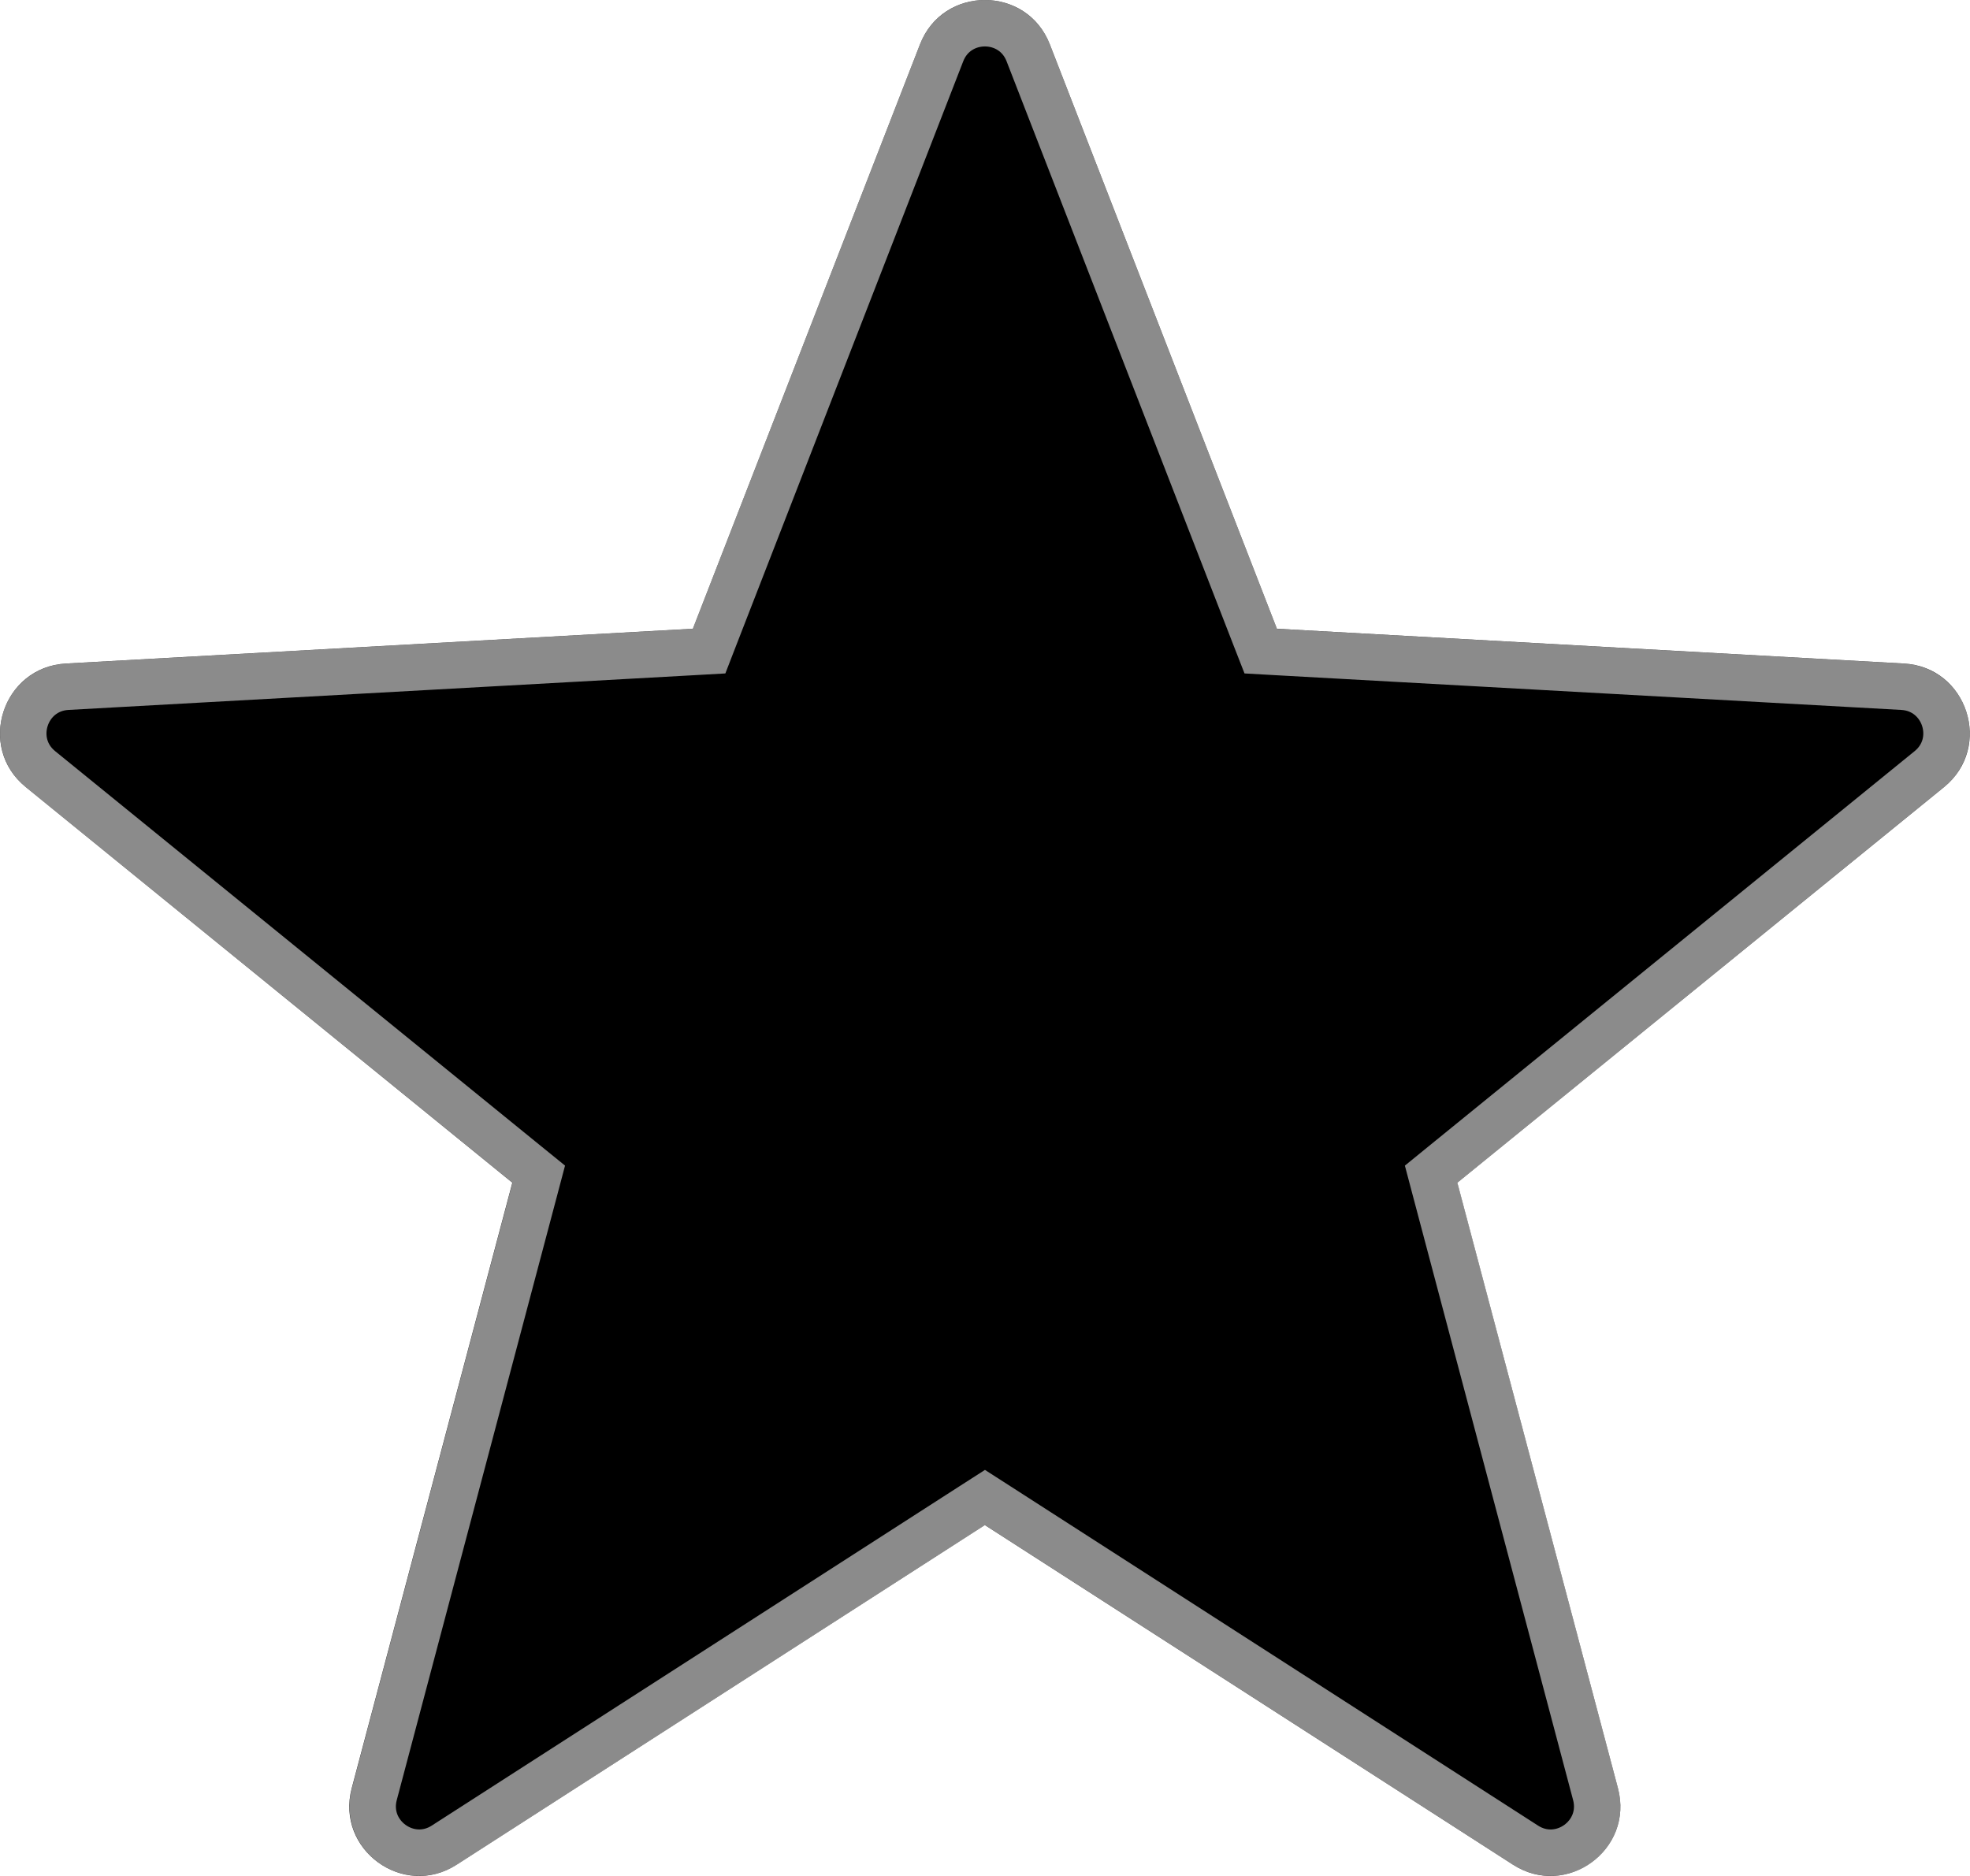 <svg xmlns="http://www.w3.org/2000/svg" width="42" height="40" fill="none" color="#F5F6F8" viewBox="0 0 42 40" class="nsv_survey_question_star_label_icon" value="1.5">
  <path fill="currentcolor" d="M19.613.948c.49-1.264 2.279-1.264 2.77 0l4.84 12.458 13.367.742c1.355.075 1.908 1.78.855 2.636L31.07 25.218l3.424 12.91c.348 1.312-1.099 2.365-2.24 1.63l-11.257-7.24-11.258 7.24c-1.14.735-2.587-.318-2.24-1.63l3.424-12.91L.551 16.784c-1.054-.856-.501-2.56.855-2.636l13.366-.742L19.613.948Z"></path>
  <path stroke="#E7E7E7" stroke-opacity="0.6" stroke-width="0.99" d="m26.762 13.586.116.297.318.018 13.366.742c.904.05 1.273 1.186.57 1.757L30.76 24.834l-.248.202.082.31 3.423 12.91c.232.874-.732 1.576-1.493 1.087l-11.257-7.241-.268-.172-.268.172-11.258 7.24c-.76.49-1.725-.212-1.493-1.086l3.424-12.91.082-.31-.249-.202L.863 16.4c-.702-.571-.334-1.707.57-1.757l13.366-.742.319-.018.115-.297 4.842-12.46c.327-.841 1.519-.841 1.846 0l4.841 12.46Z"></path>
</svg>